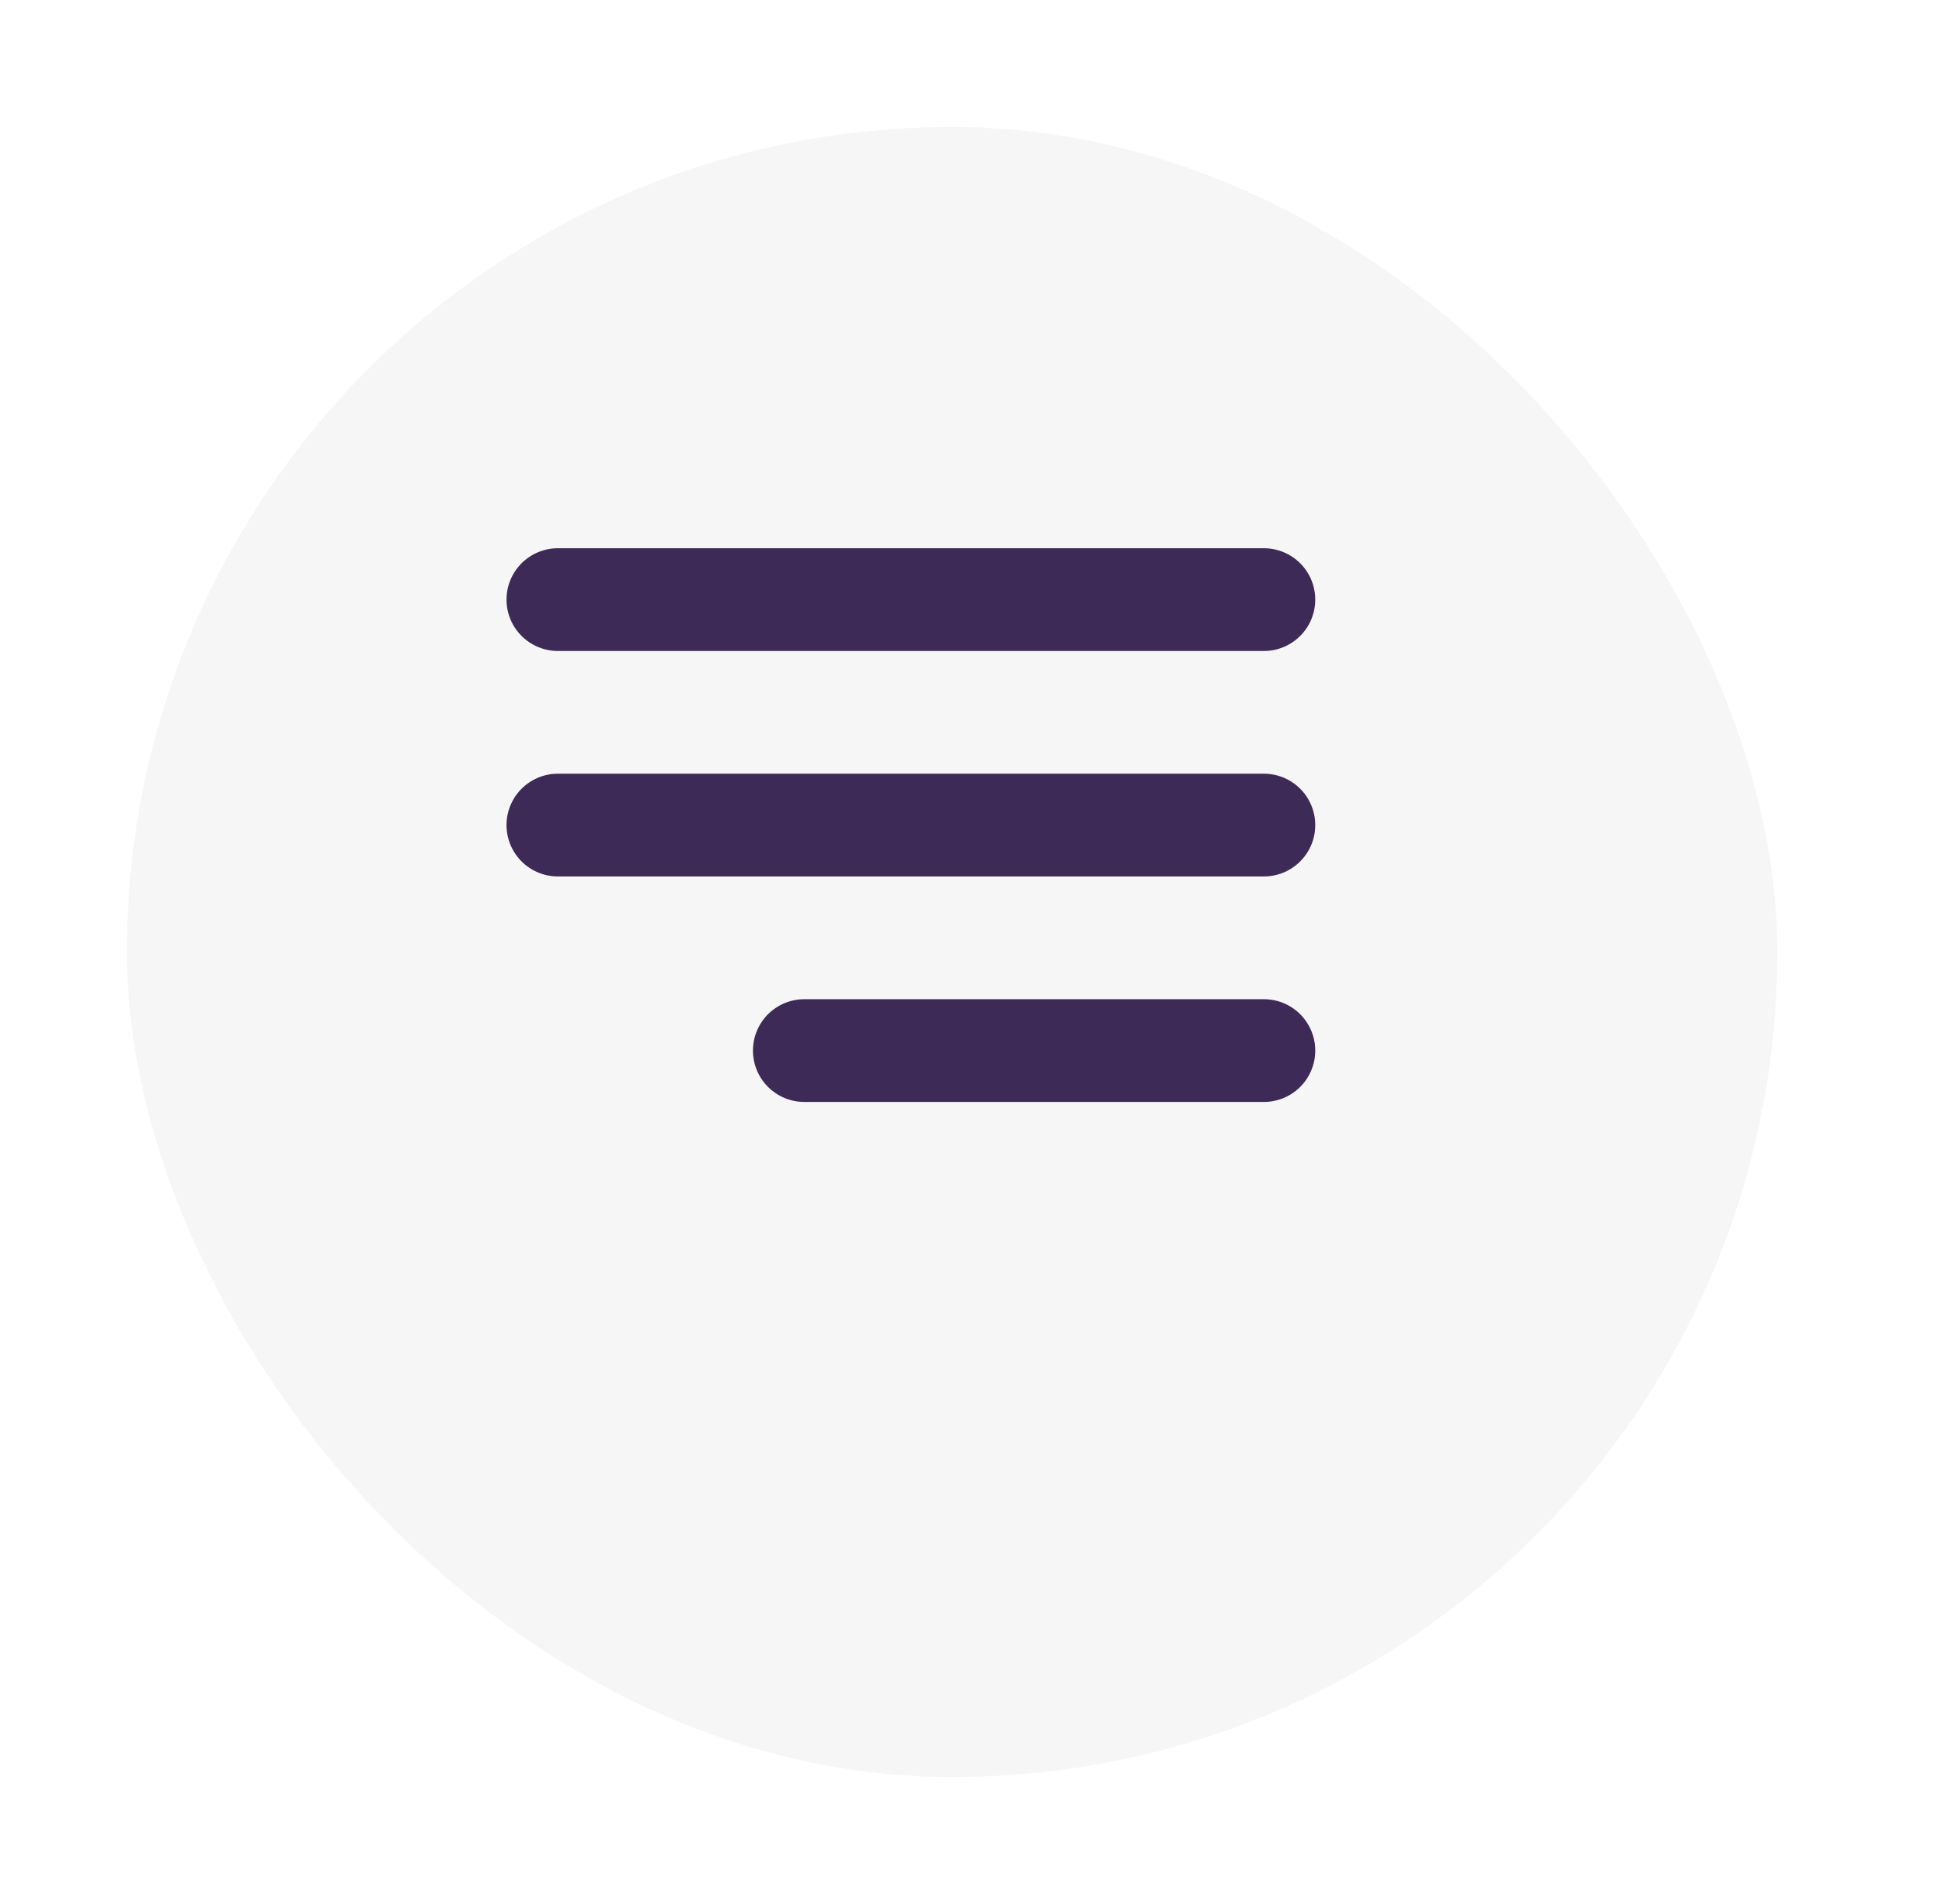 <svg xmlns="http://www.w3.org/2000/svg" width="61" height="60" viewBox="0 0 61 60" fill="none">
  <g filter="url(#filter0_d_555_1123)">
    <rect x="4" width="52" height="52" rx="26" fill="#F6F6F6"/>
  </g>
  <path d="M25.343 33.106H39.822M17.578 26H39.822M17.578 18.895H39.822" stroke="#3E2A57" stroke-width="3.238" stroke-linecap="round" stroke-linejoin="round"/>
  <defs>
    <filter id="filter0_d_555_1123" x="0" y="0" width="60" height="60" filterUnits="userSpaceOnUse" color-interpolation-filters="sRGB">
      <feFlood flood-opacity="0" result="BackgroundImageFix"/>
      <feColorMatrix in="SourceAlpha" type="matrix" values="0 0 0 0 0 0 0 0 0 0 0 0 0 0 0 0 0 0 127 0" result="hardAlpha"/>
      <feOffset dy="4"/>
      <feGaussianBlur stdDeviation="2"/>
      <feComposite in2="hardAlpha" operator="out"/>
      <feColorMatrix type="matrix" values="0 0 0 0 0 0 0 0 0 0 0 0 0 0 0 0 0 0 0.25 0"/>
      <feBlend mode="normal" in2="BackgroundImageFix" result="effect1_dropShadow_555_1123"/>
      <feBlend mode="normal" in="SourceGraphic" in2="effect1_dropShadow_555_1123" result="shape"/>
    </filter>
  </defs>
</svg>